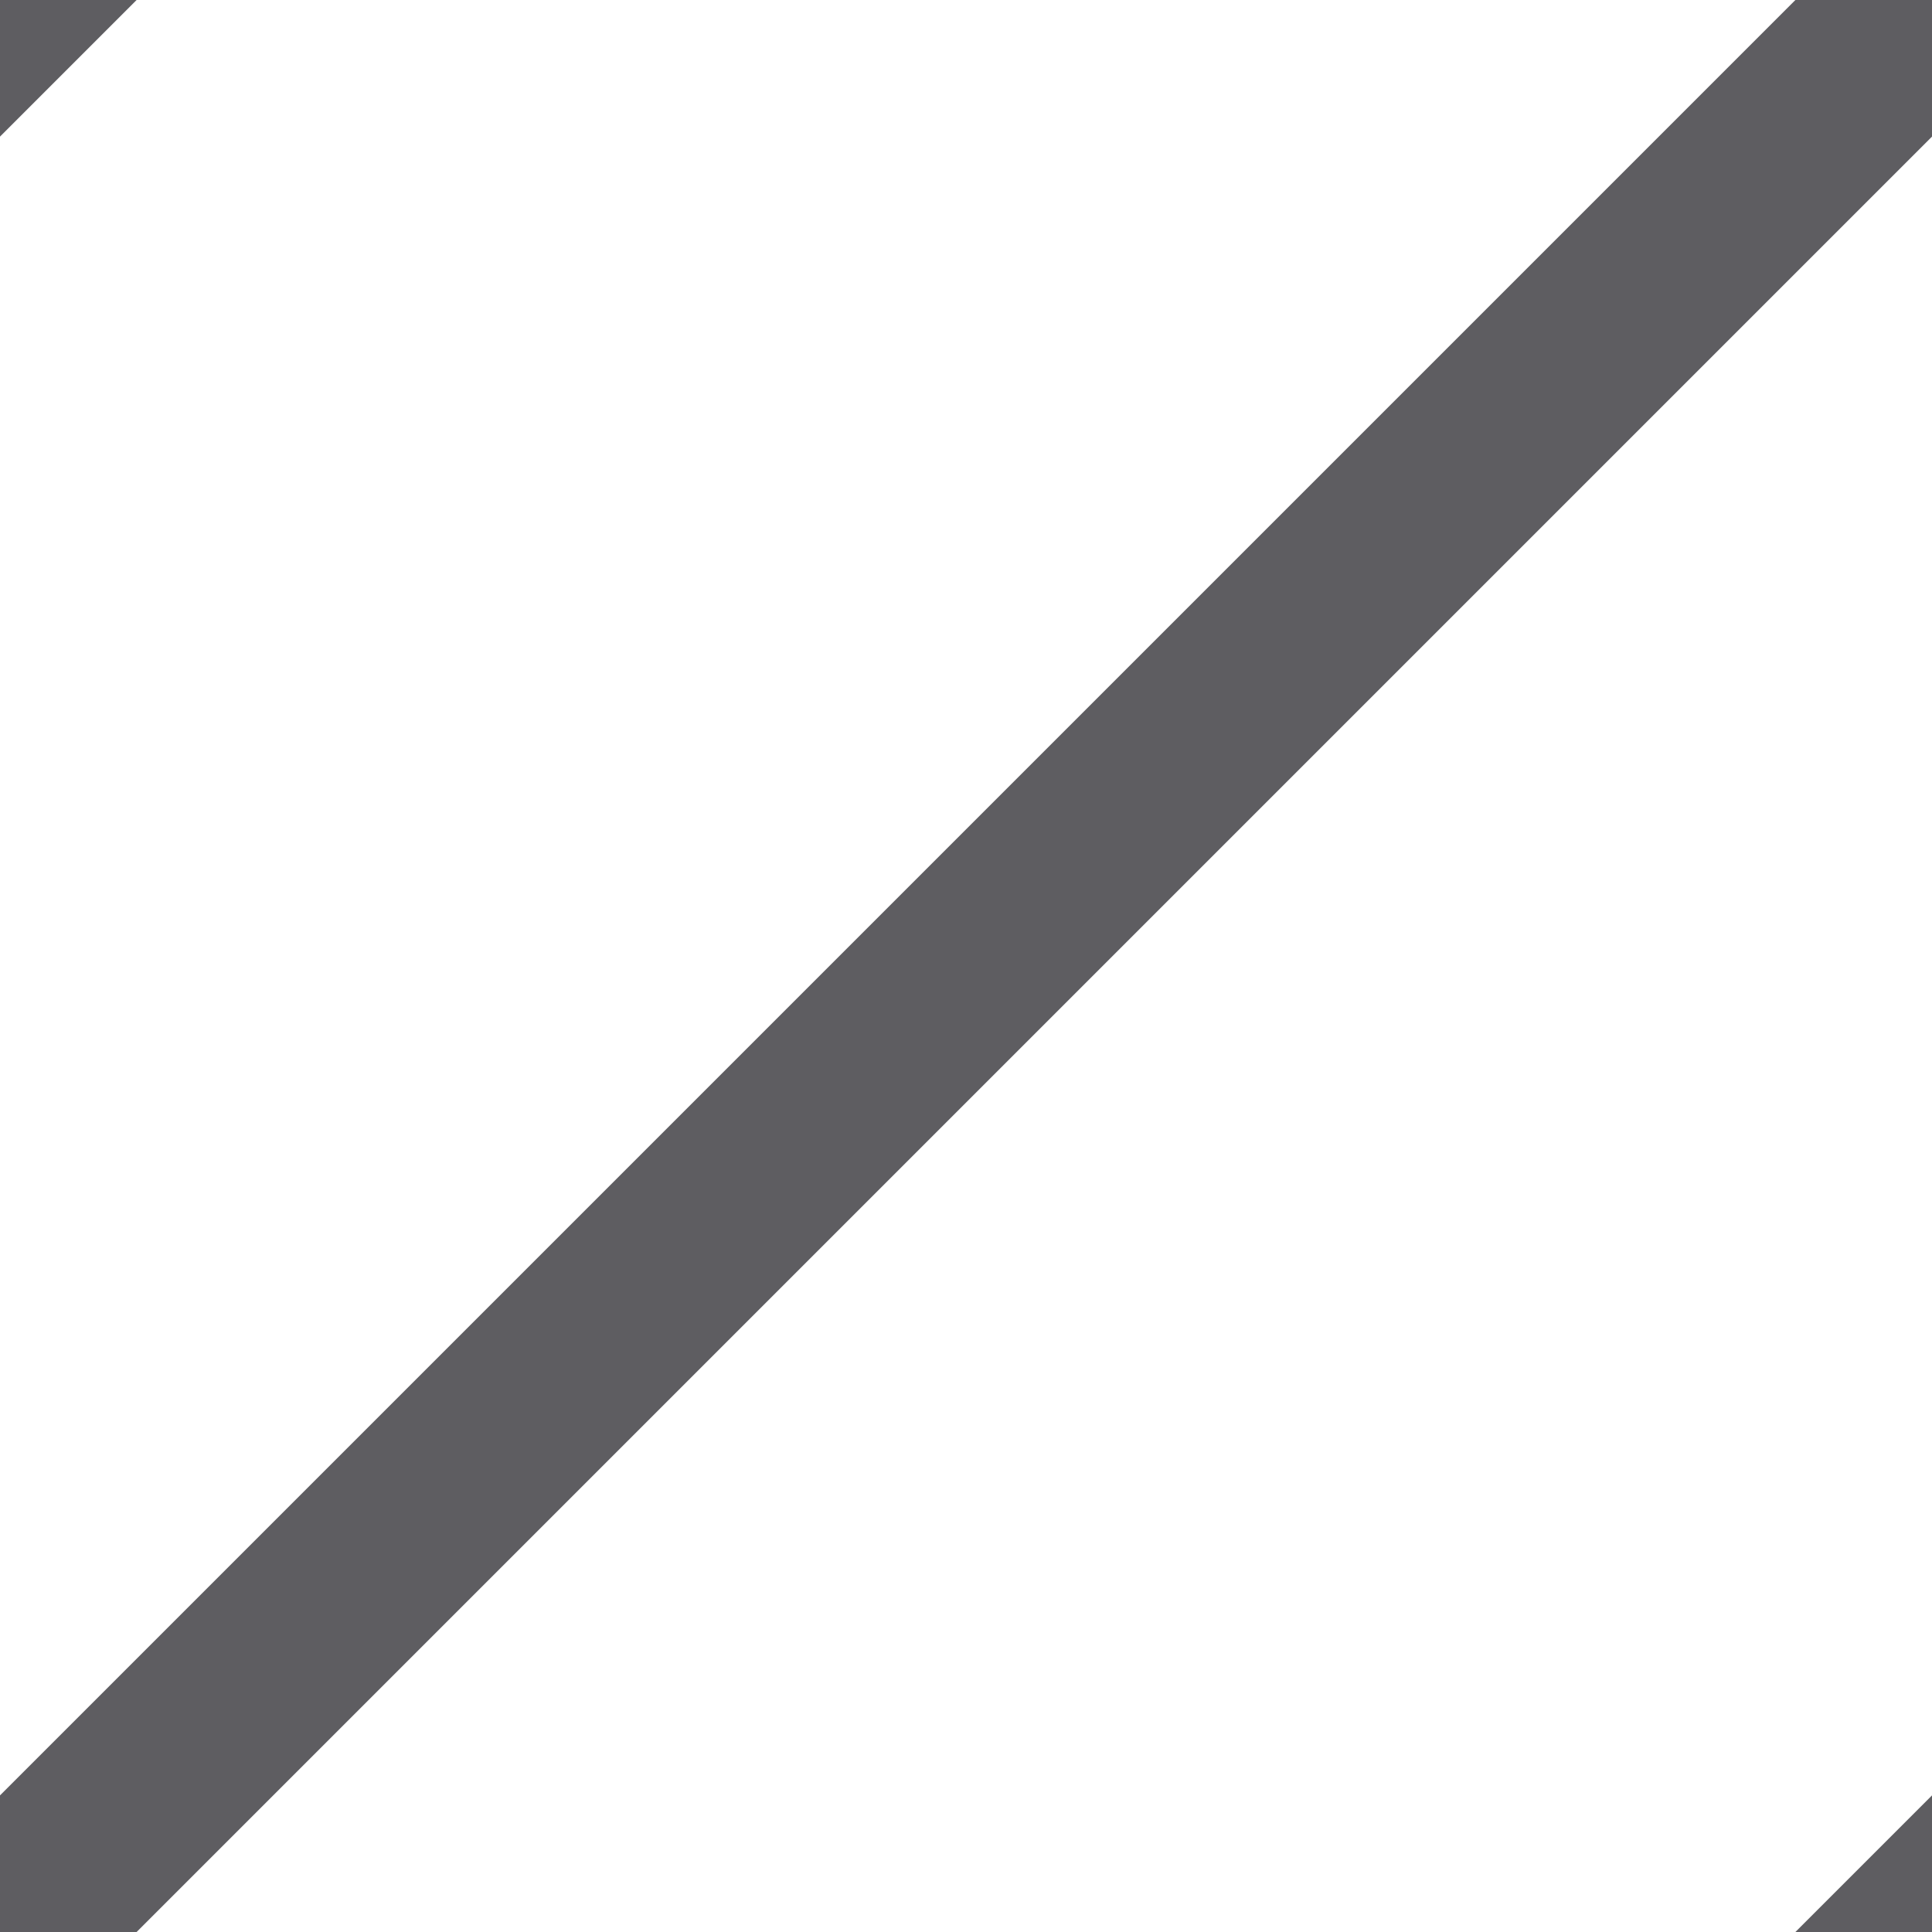 <svg xmlns="http://www.w3.org/2000/svg" width="10" height="10"><defs><clipPath id="A"><path transform="translate(254.5 16345.5)" fill="none" stroke="#707070" stroke-width="1" d="M0 0h10v10H0z"/></clipPath></defs><g transform="translate(-254.5 -16345.5)" clip-path="url(#A)" fill="none" stroke="#5e5d61"><path d="M264.5 16345.5l-10 10m11-1l-10 10m8-28l-10 10"/></g></svg>